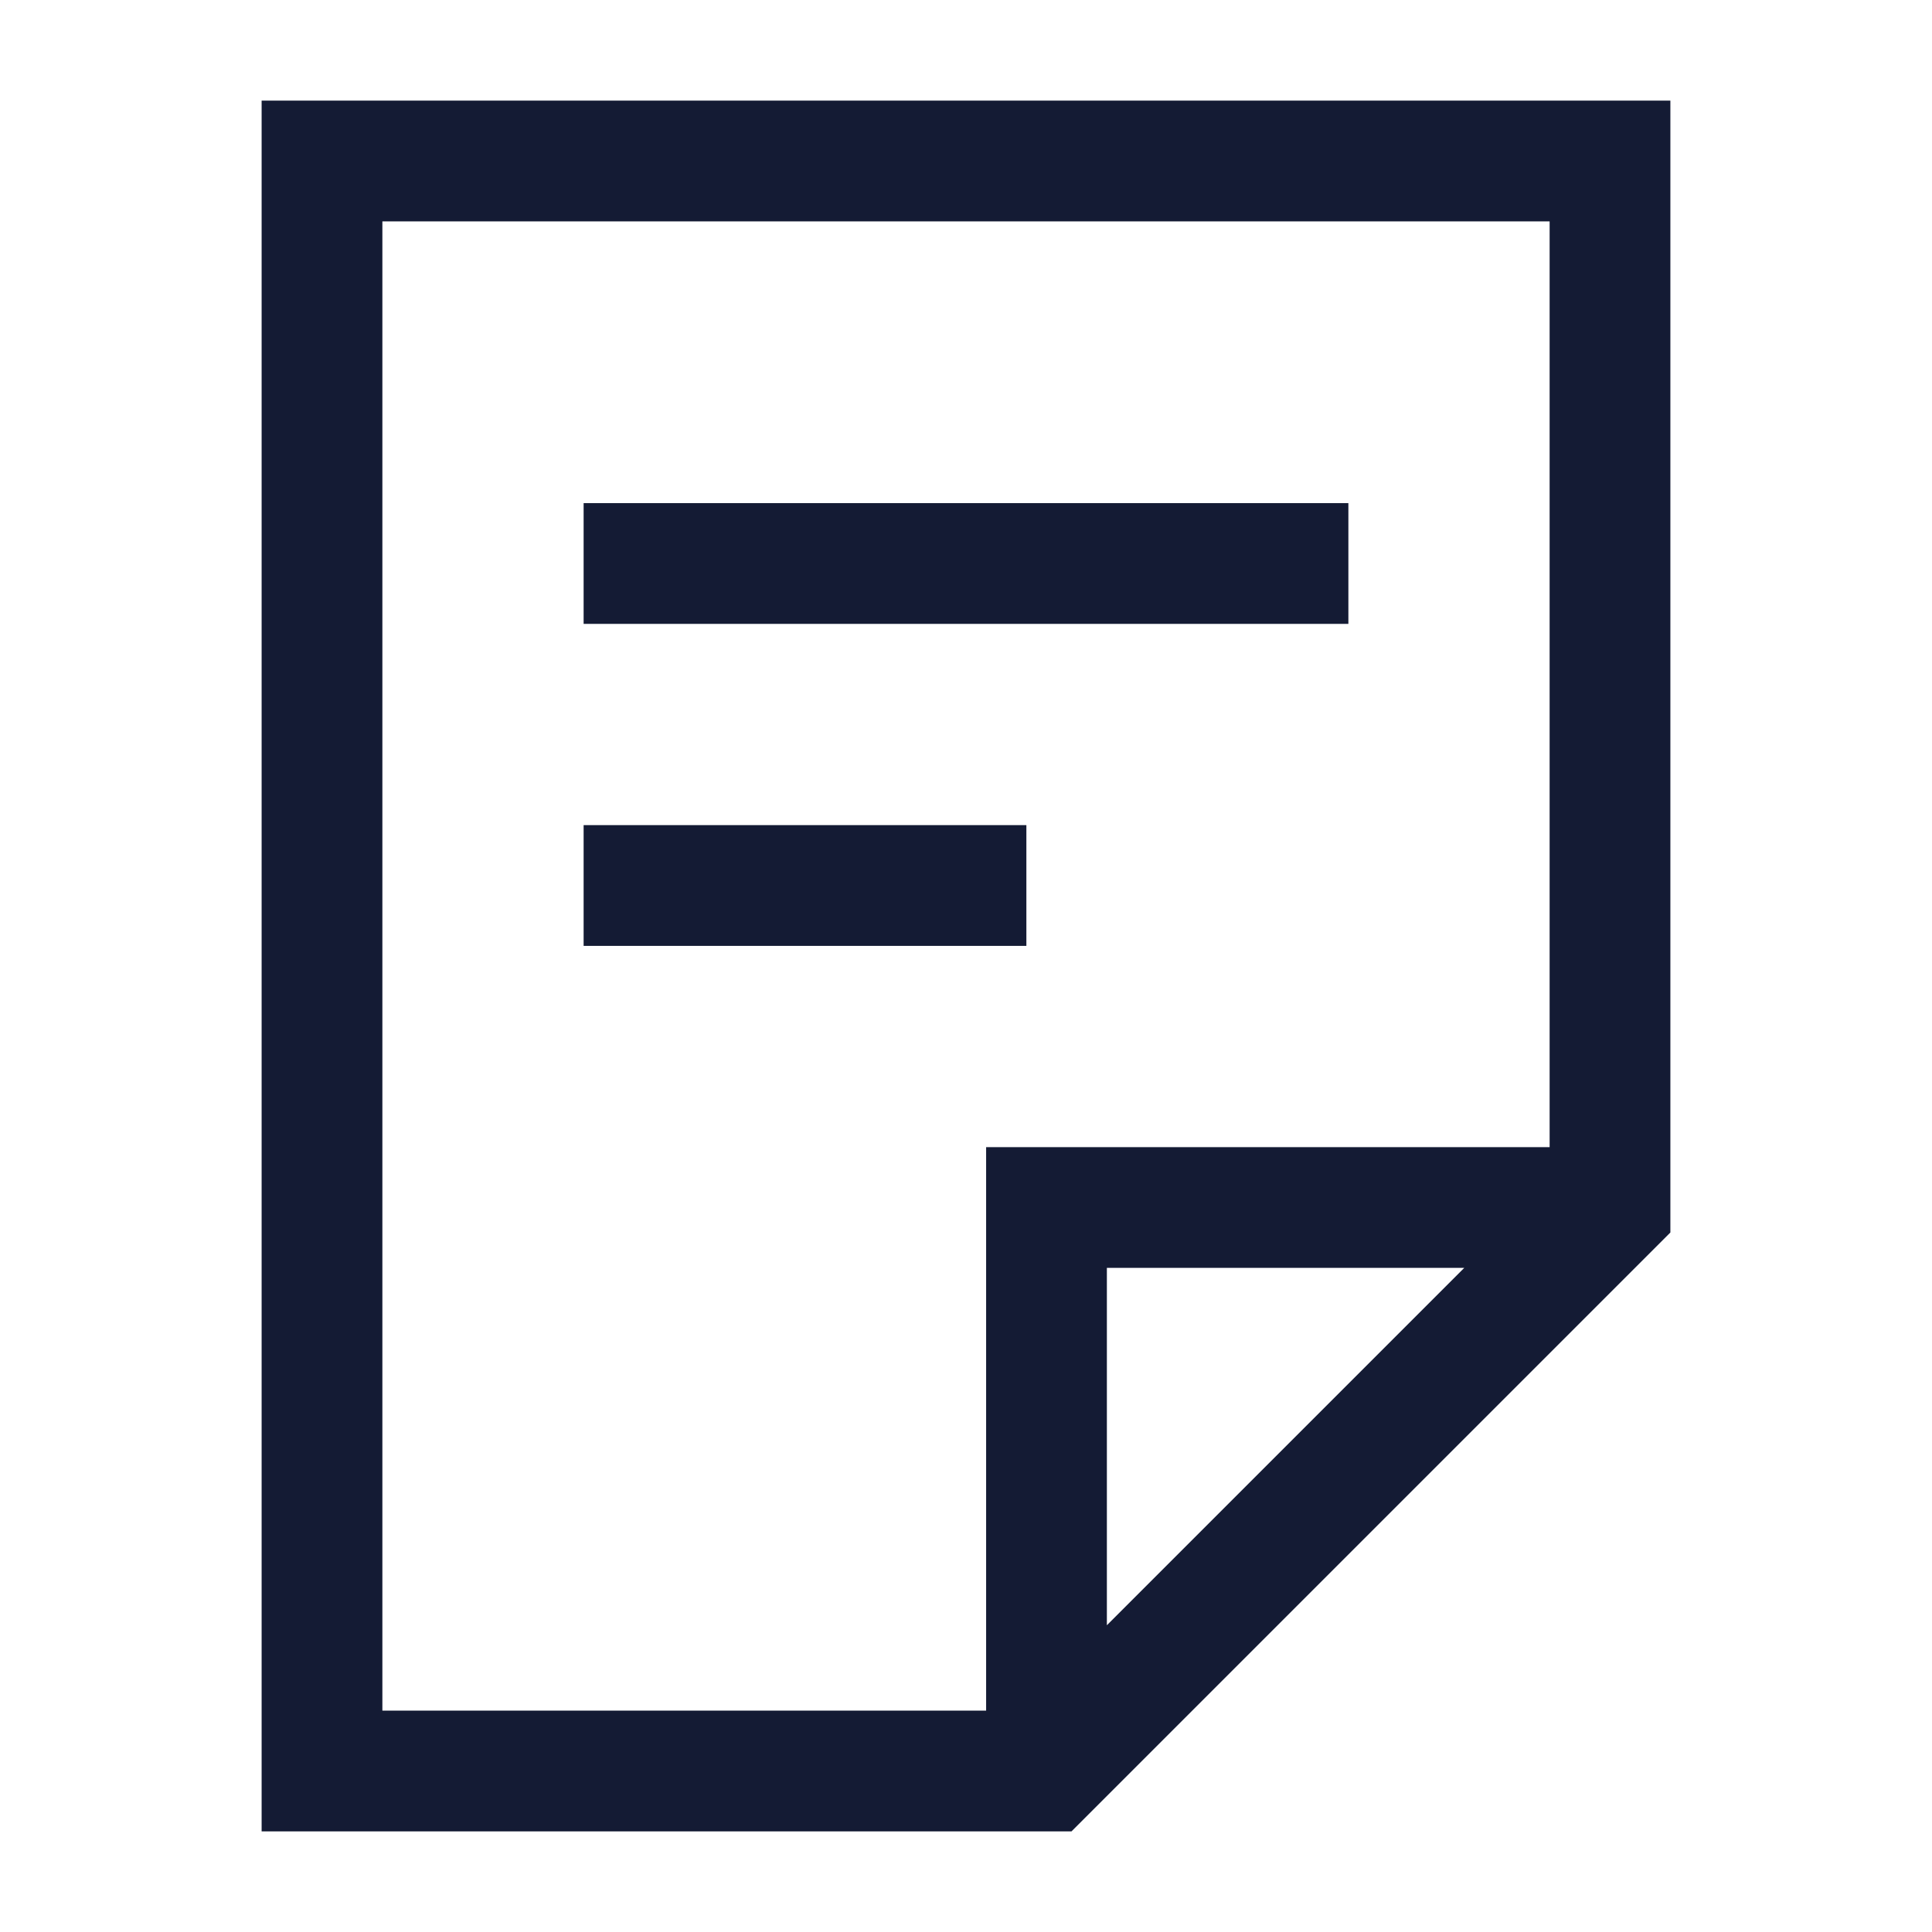 <svg width="24" height="24" viewBox="0 0 24 24" fill="none" xmlns="http://www.w3.org/2000/svg">
<path d="M8 7L16 7" stroke="#141B34" stroke-width="1.5" stroke-linecap="square"/>
<path d="M8 11L12 11" stroke="#141B34" stroke-width="1.5" stroke-linecap="square"/>
<path d="M13 21.5L13 15L19.5 15M20 15L20 2L4 2L4 22L13 22L20 15Z" stroke="#141B34" stroke-width="1.5" stroke-linecap="square"/>
</svg>
